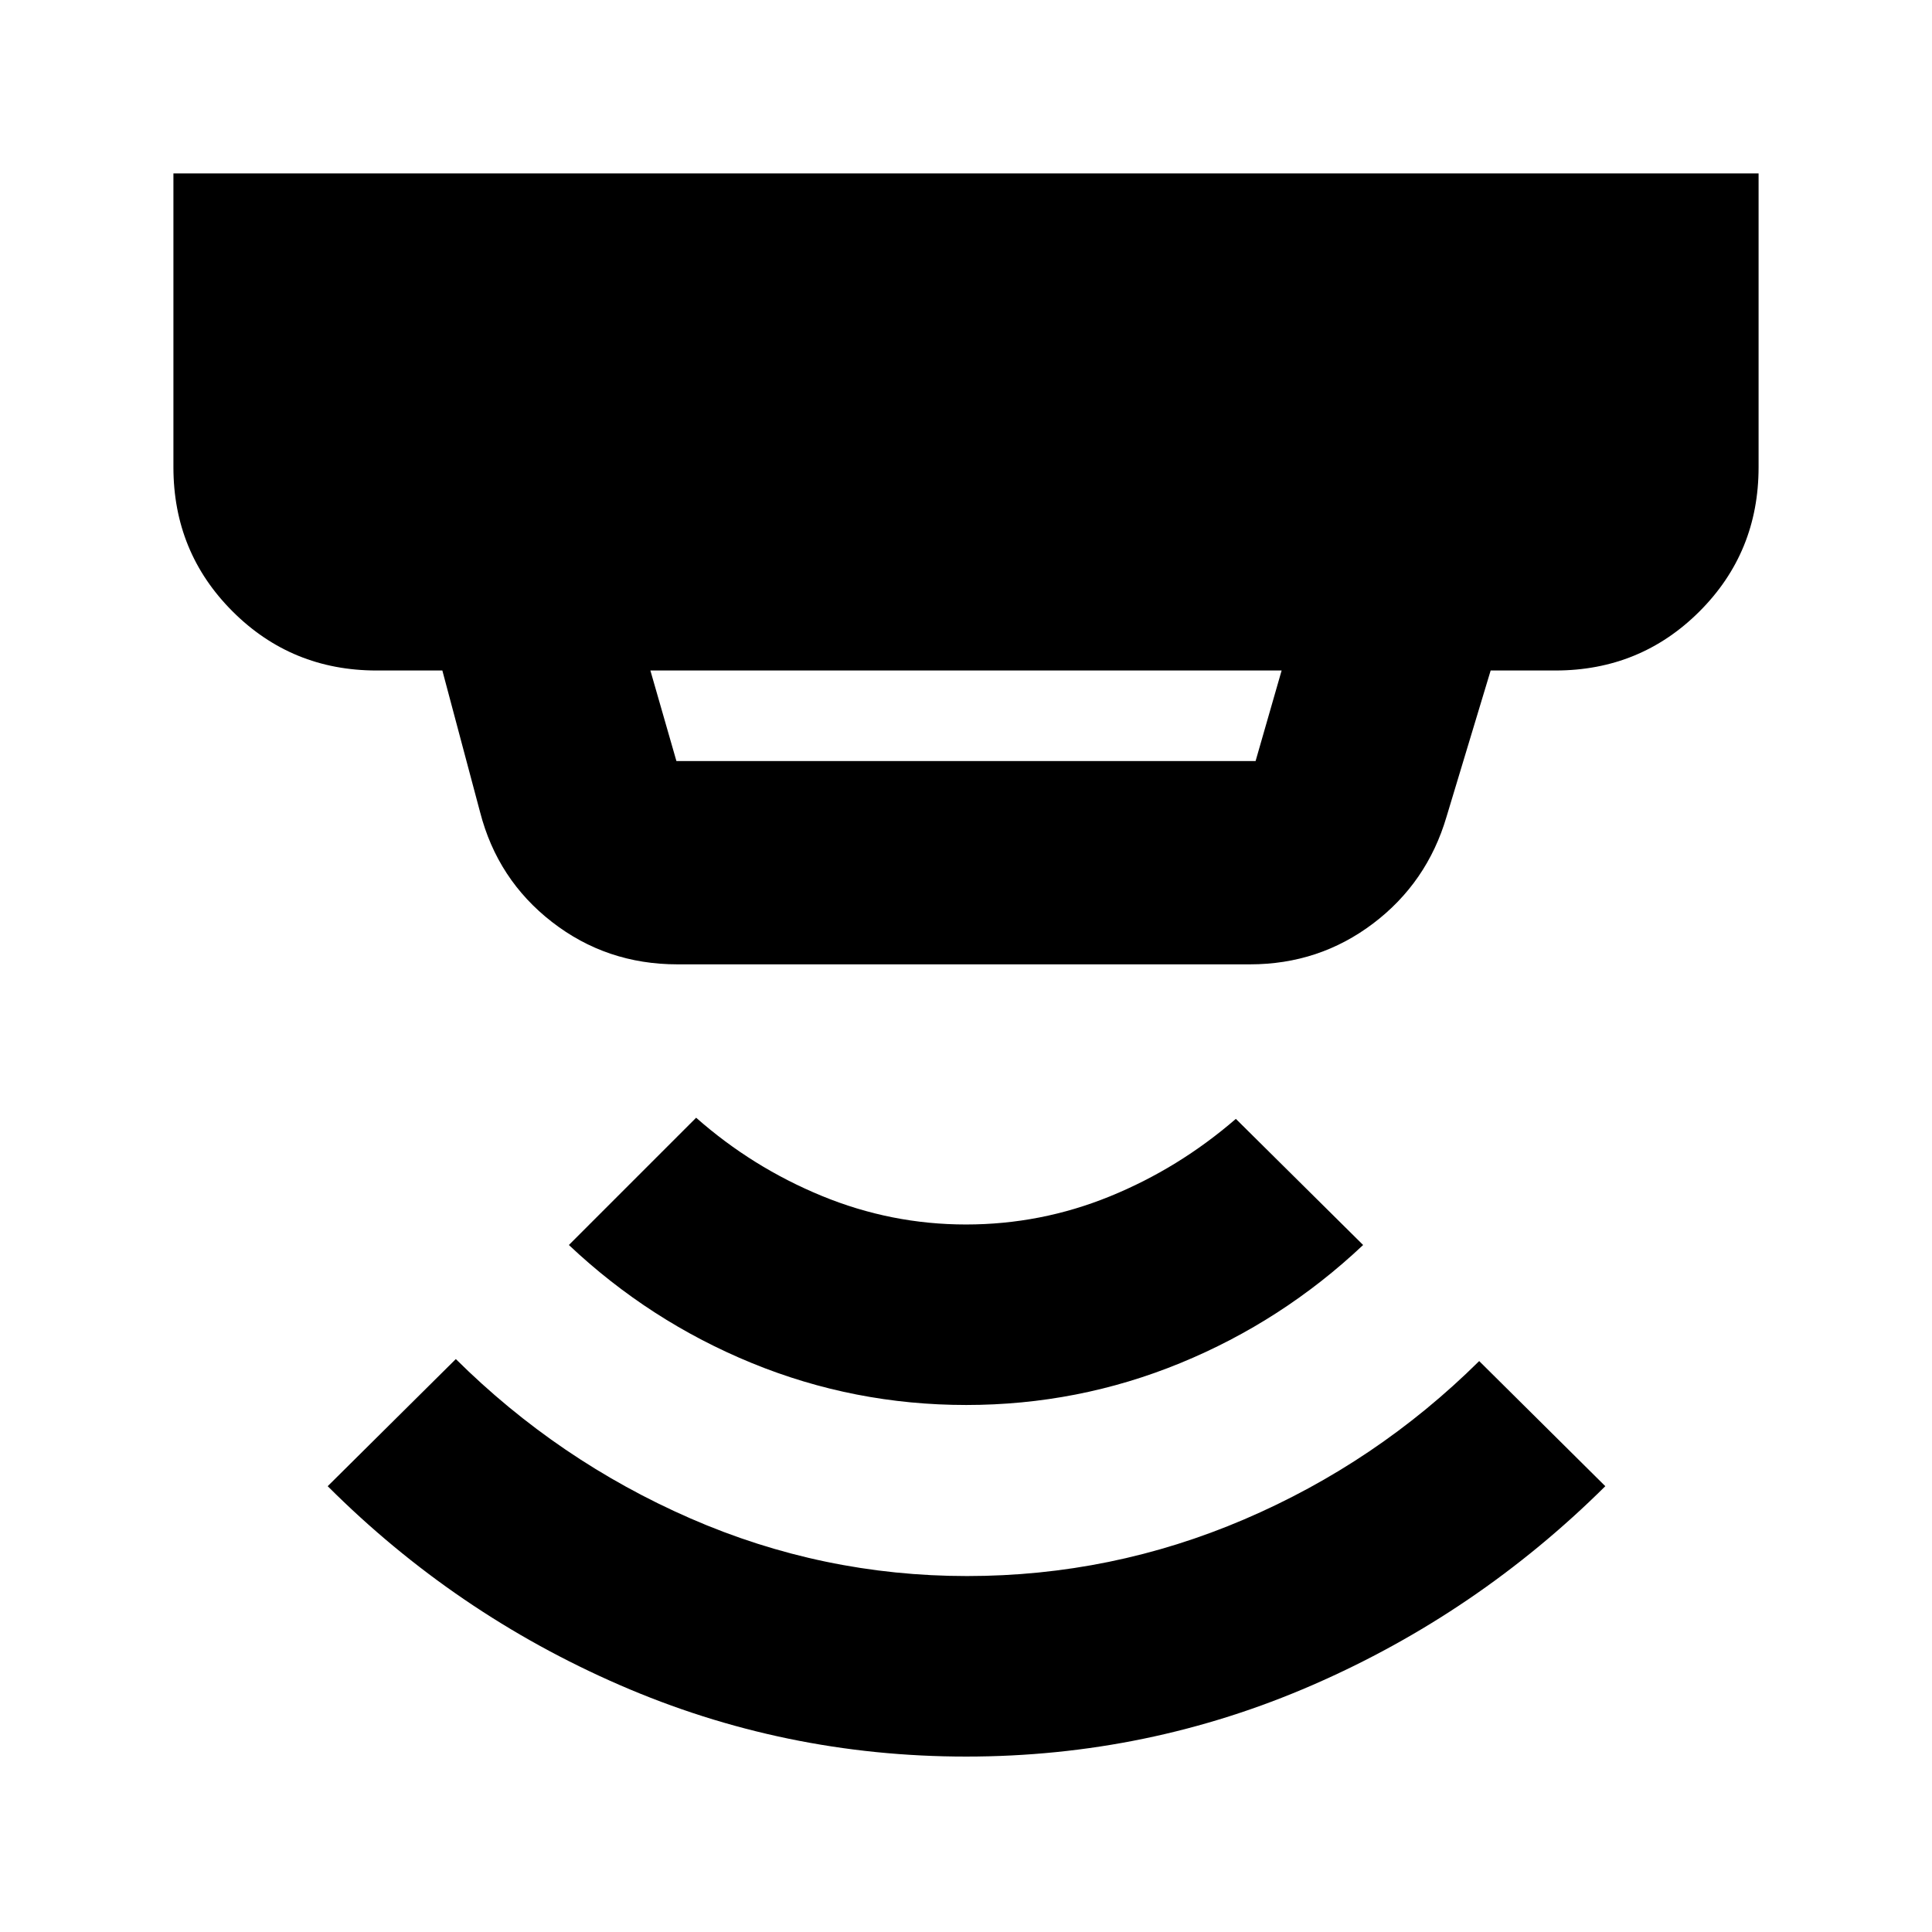 <svg xmlns="http://www.w3.org/2000/svg" height="24" viewBox="0 -960 960 960" width="24"><path d="M480.08-87.17q-90.47 0-172.23-35.58-81.76-35.57-145.02-98.77l63.67-63.17q50.92 50.51 116.54 79.17 65.61 28.65 137.5 28.65t137.68-28.15Q684-233.18 735-283.69l62.67 62.17q-63.69 63.2-145.4 98.77-81.71 35.58-172.19 35.58Zm0-174.7q-55.65 0-106.46-20.81-50.82-20.82-90.95-58.69l63.24-63.24q27.87 24.61 62.39 38.83 34.53 14.22 71.7 14.22t71.41-13.94q34.24-13.93 62.68-38.54l63.24 62.67q-40.13 37.87-90.87 58.69-50.73 20.81-106.38 20.81ZM323.17-626.83l12.94 45h287.78l12.94-45H323.17Zm13.44 146.01q-35.2 0-62.31-21.04-27.1-21.03-35.76-54.64l-18.74-70.33h-32.63q-42.24 0-71.62-29.38-29.38-29.37-29.38-71.62v-146h787.66v146q0 42.31-29.38 71.66-29.38 29.34-71.62 29.34H740.7l-21.92 72.63q-9.64 32.76-36.47 53.07-26.83 20.31-61.22 20.31H336.61Z"/></svg>